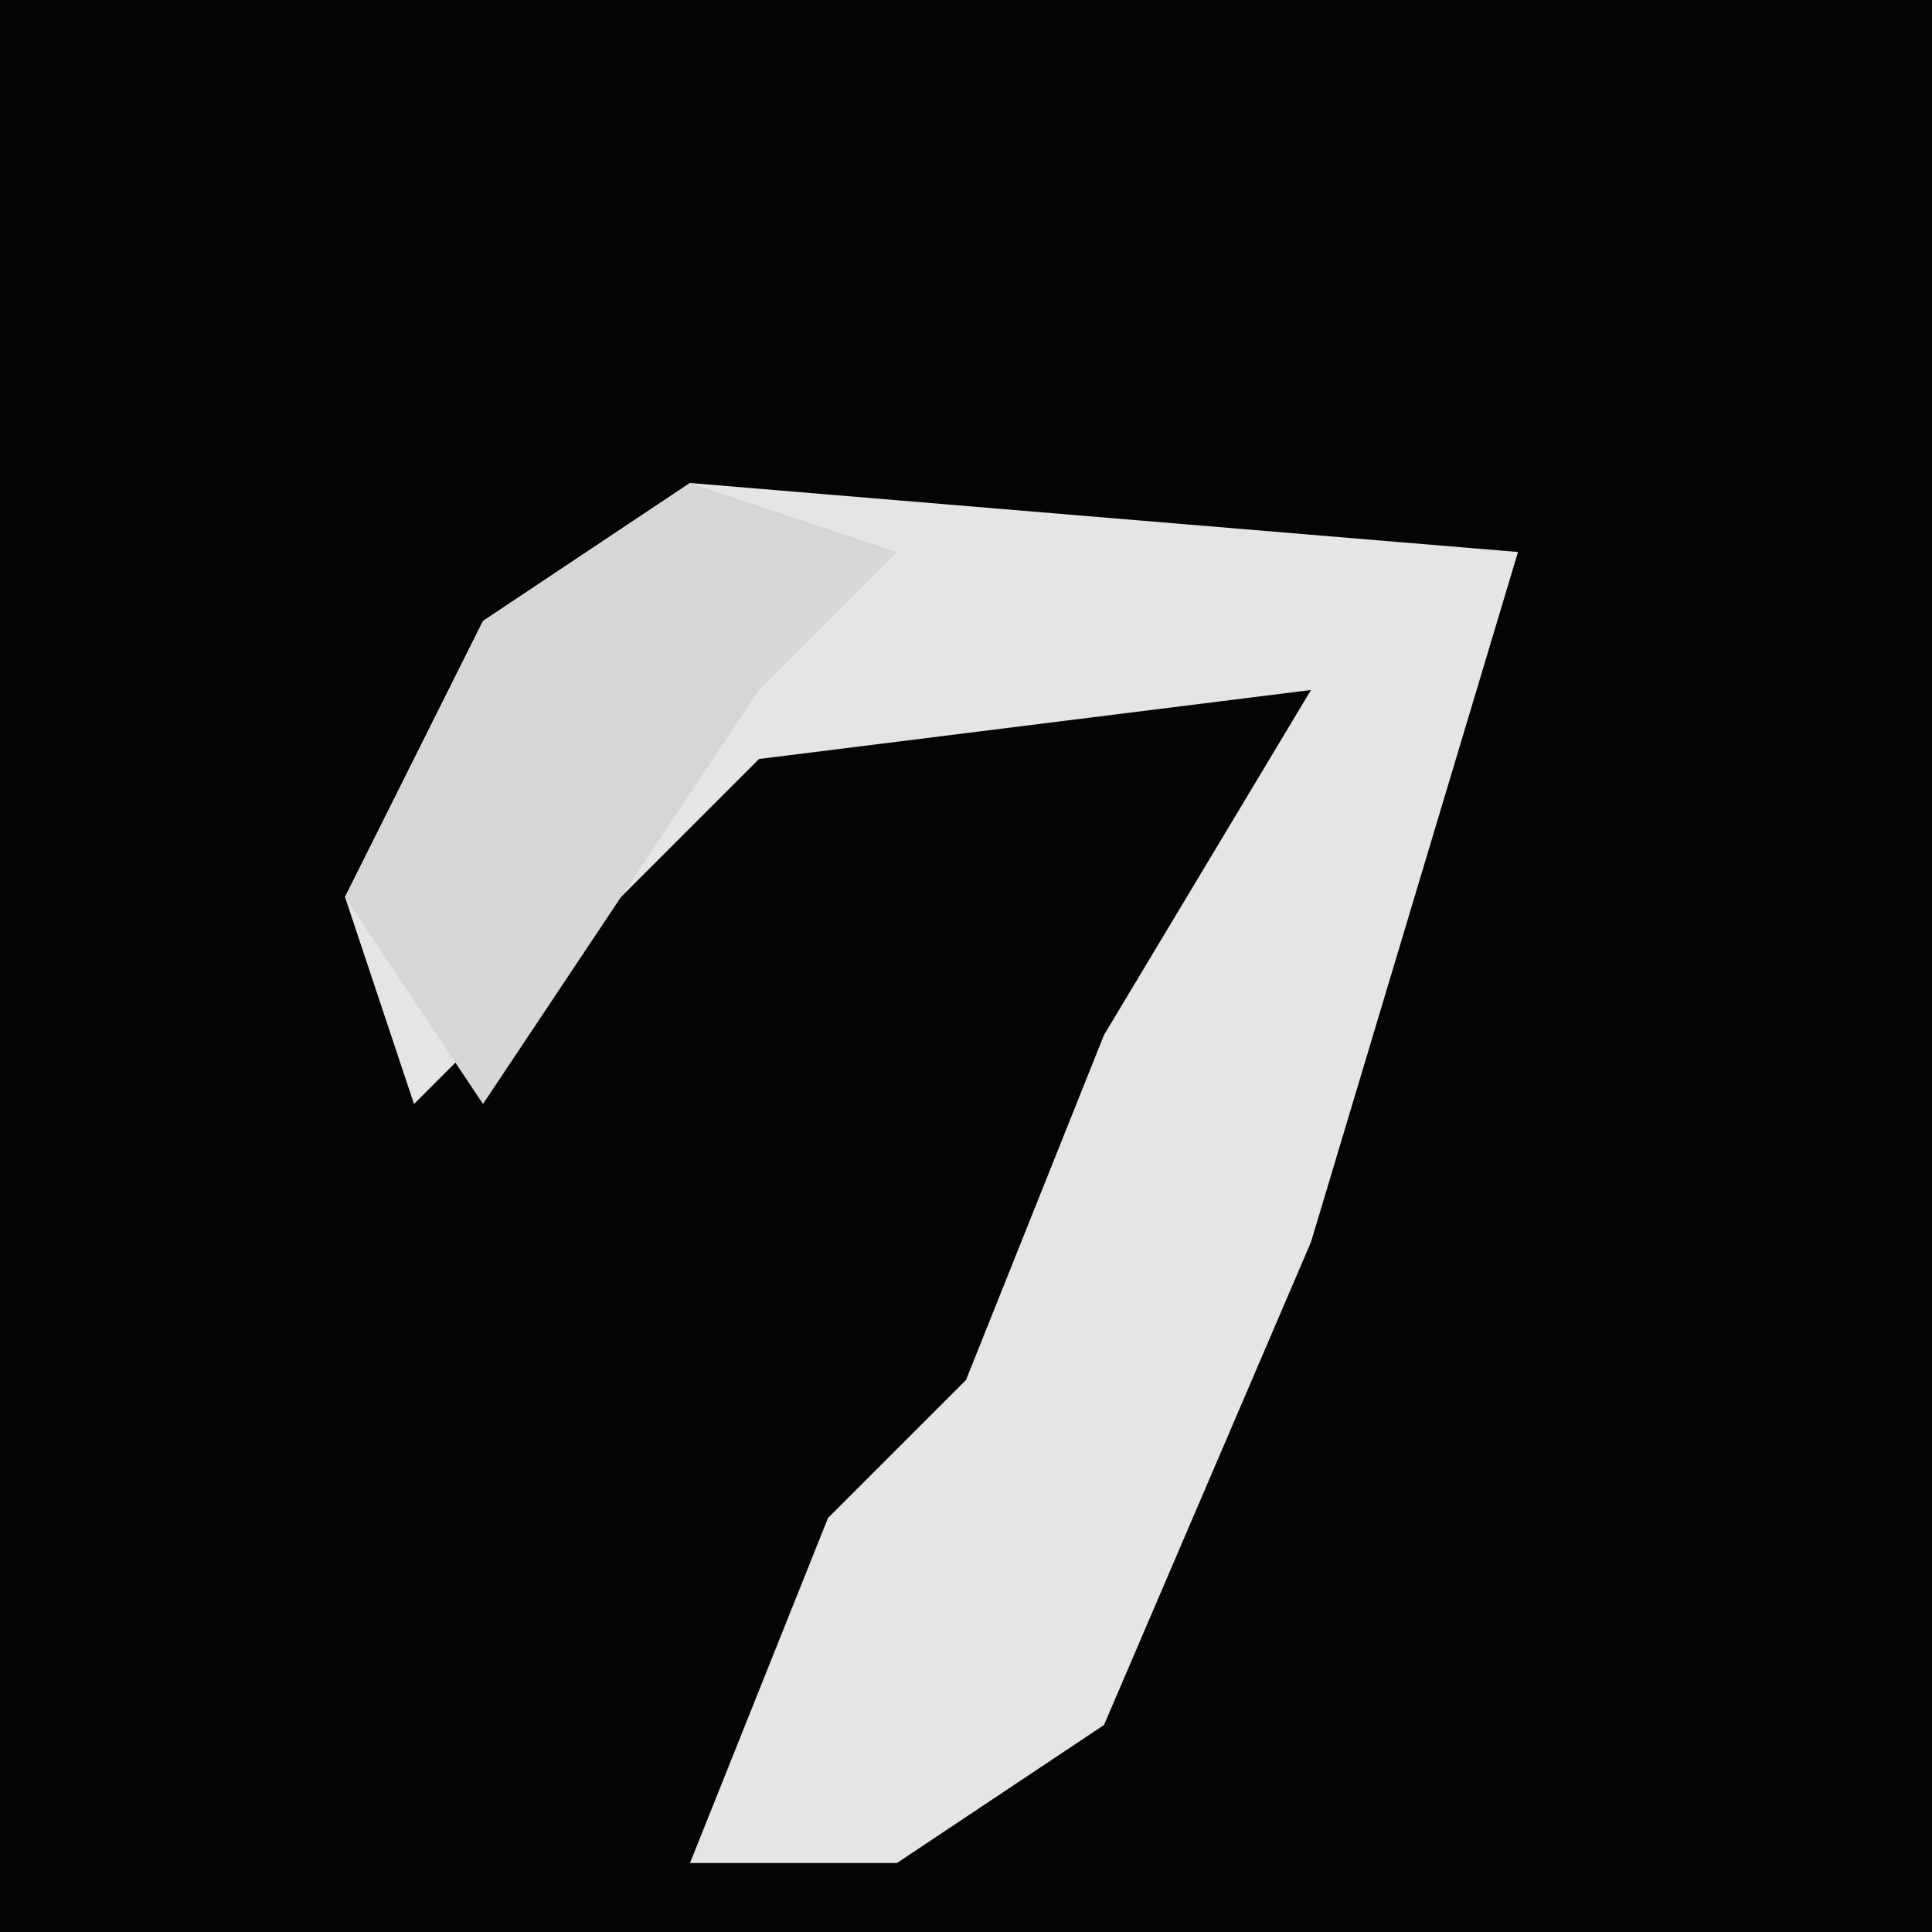 <?xml version="1.0" encoding="UTF-8"?>
<svg version="1.1" xmlns="http://www.w3.org/2000/svg" width="28" height="28">
<path d="M0,0 L28,0 L28,28 L0,28 Z " fill="#040404" transform="translate(0,0)"/>
<path d="M0,0 L12,1 L9,11 L6,18 L3,20 L0,20 L2,15 L4,13 L6,8 L9,3 L1,4 L-4,9 L-5,6 L-3,2 Z " fill="#E5E5E5" transform="translate(10,7)"/>
<path d="M0,0 L3,1 L1,3 L-3,9 L-5,6 L-3,2 Z " fill="#D7D7D7" transform="translate(10,7)"/>
</svg>
